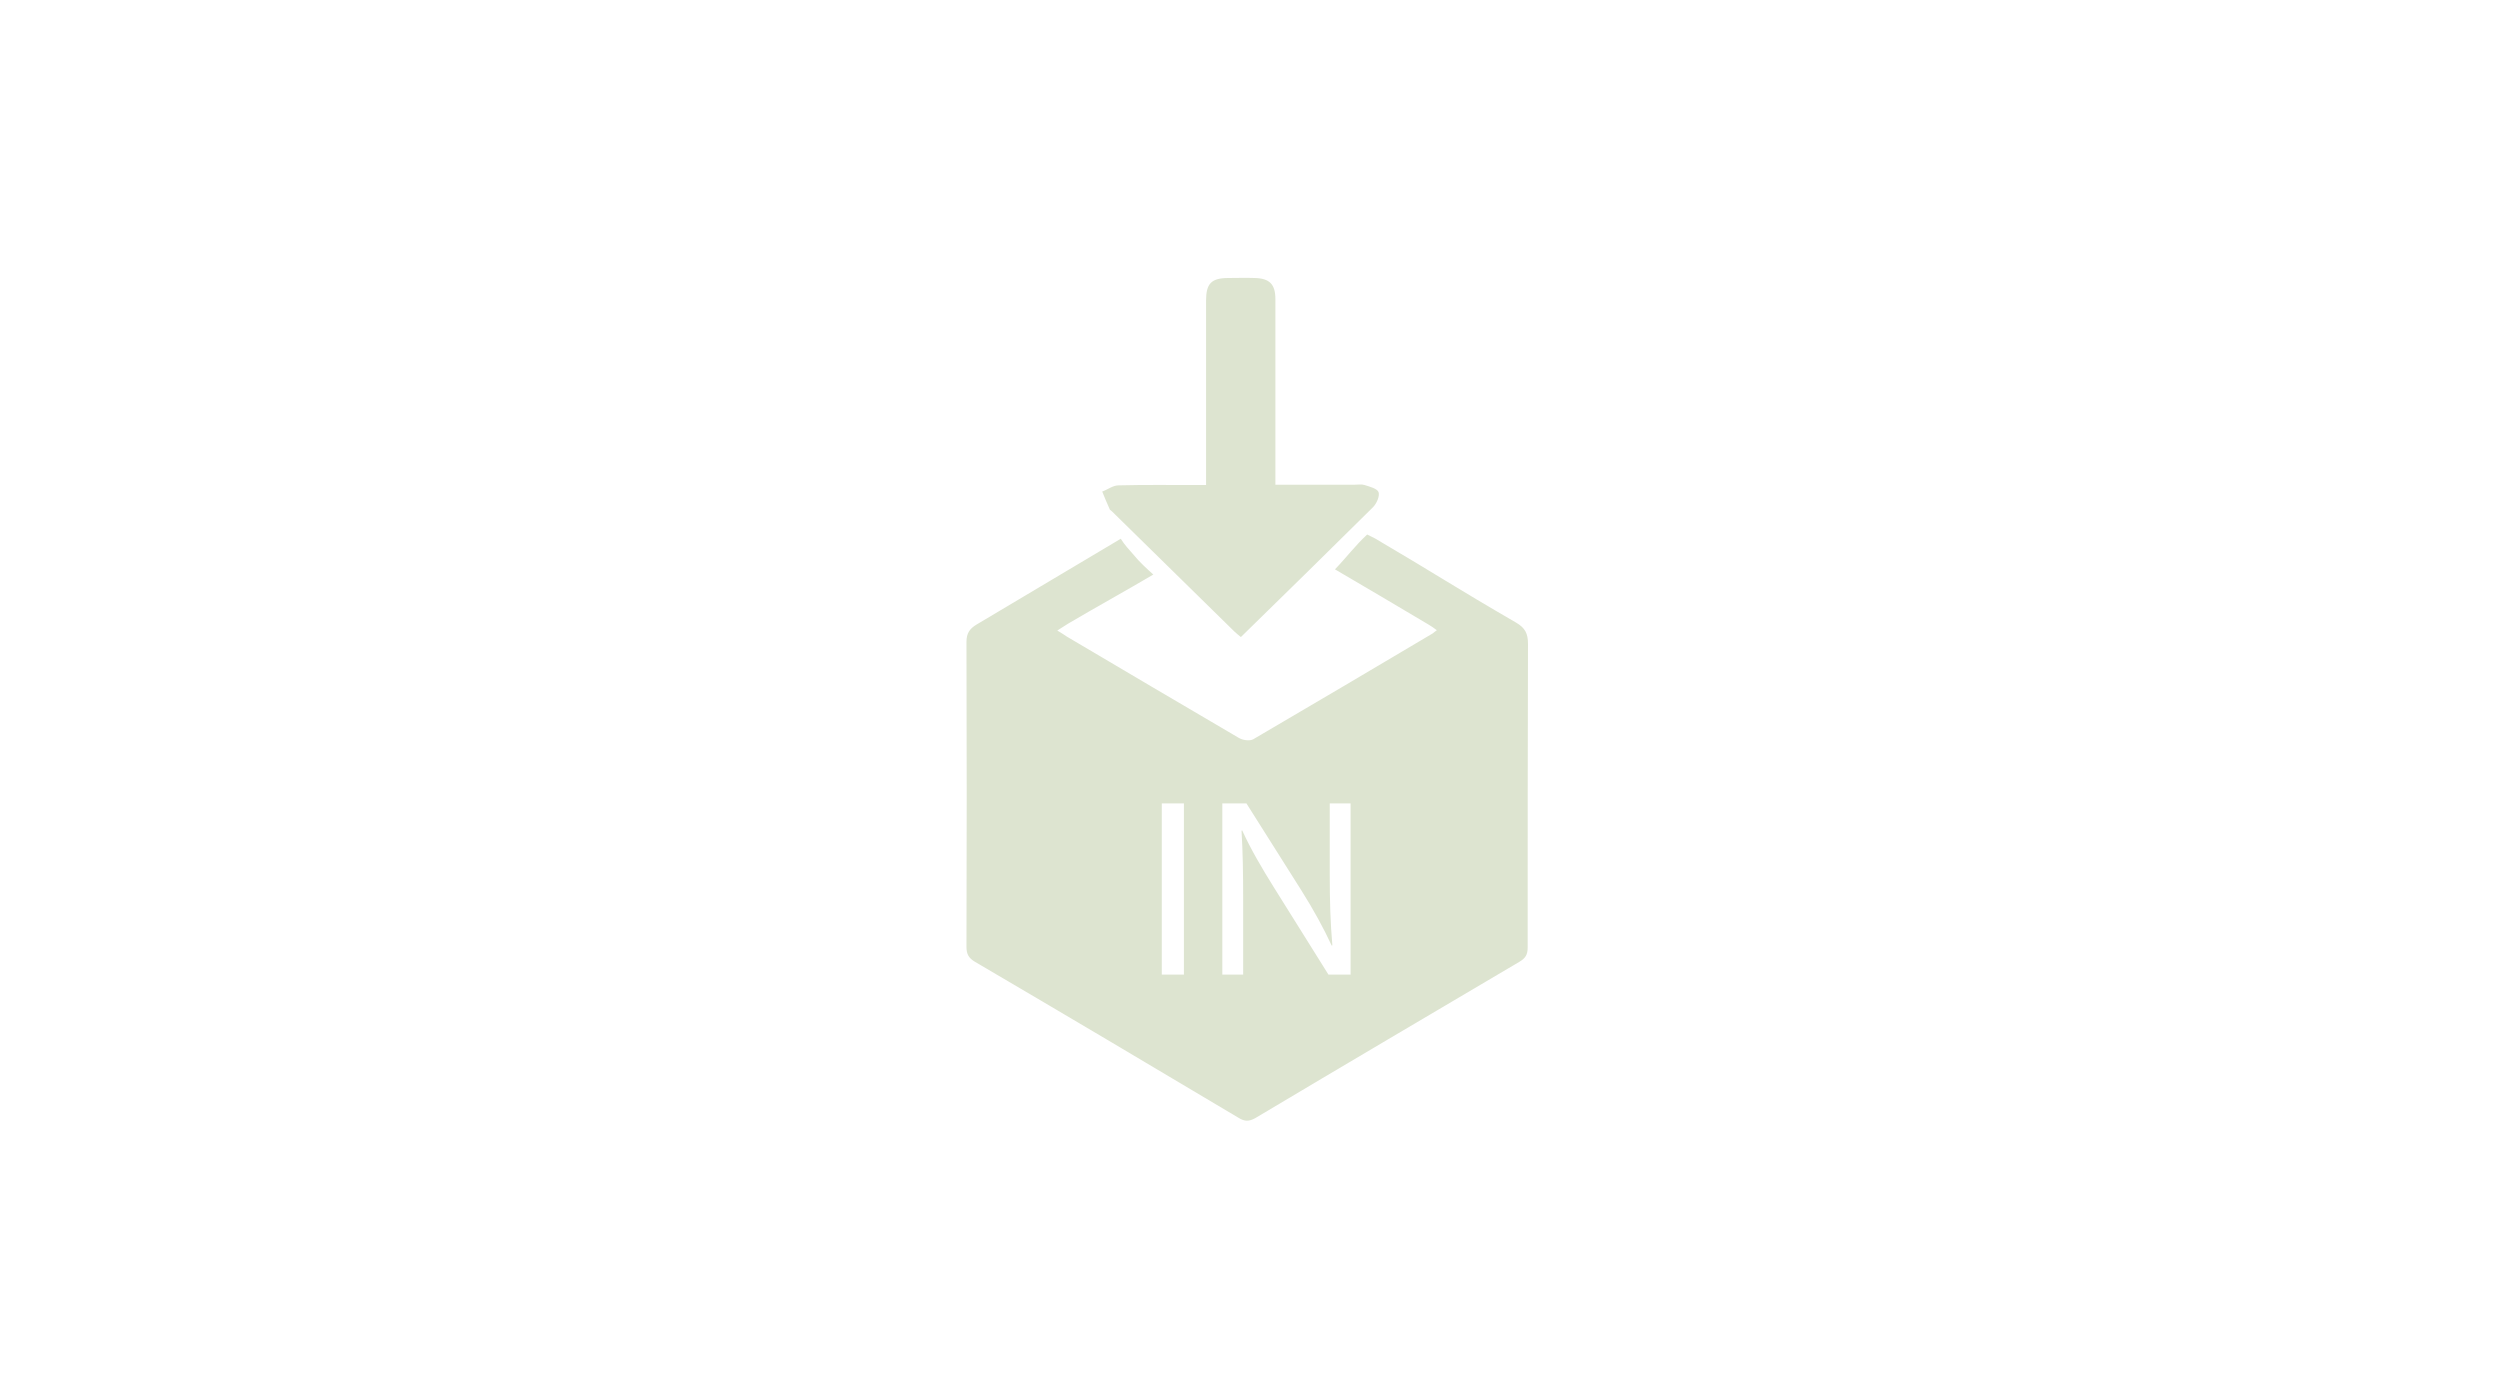 <svg version="1.1" xmlns="http://www.w3.org/2000/svg"   viewBox="0 0 768 430" enable-background="new 0 0 768 430" xml:space="preserve"><path fill-rule="evenodd" clip-rule="evenodd" fill="#DDE4D0" d="M341.6 157.1c12.5 12.3 25.1 24.6 37.6 36.9 0.6 0.6 1.3 1.1 2 1.7 13.7-13.4 27.2-26.6 40.6-39.9 1.1-1.1 2.1-3.4 1.7-4.6 -0.4-1.1-2.7-1.7-4.3-2.2 -0.9-0.3-2-0.1-3-0.1 -8 0-16 0-24.4 0 0-1.8 0-3.3 0-4.7 0-17.4 0-34.9 0-52.3 0-4.6-1.8-6.4-6.4-6.5 -2.7-0.1-5.3 0-8 0 -5.3 0-6.9 1.7-6.9 7 0 17.6 0 35.1 0 52.7 0 1.2 0 2.4 0 3.9 -1.2 0-2.1 0-2.9 0 -8 0-16-0.1-24 0.1 -1.7 0-3.3 1.3-5 1.9 0.7 1.7 1.4 3.5 2.2 5.2C340.8 156.5 341.2 156.8 341.6 157.1zM469.4 197.8c0-3.2-0.9-4.9-3.6-6.5 -19.5-11.3-24-14.5-43.4-25.9 -0.5-0.3-1.5-0.7-2.4-1.2 -3.6 3.3-6.5 7.2-9.9 10.7 9.6 5.6 19.2 11.3 28.8 17 0.8 0.5 1.6 1 2.5 1.7 -0.6 0.4-0.9 0.7-1.3 1 -18.3 10.9-36.7 21.7-55.1 32.5 -1.1 0.6-3.2 0.3-4.4-0.4 -17.6-10.3-35.2-20.7-52.8-31.1 -0.9-0.6-1.8-1.2-3-1.9 1.3-0.8 2.3-1.5 3.3-2.1 7.6-4.5 18.6-10.6 26.2-15.1 -1.9-1.7-4.4-4-6-6 -1.6-1.9-2.7-2.9-4-5l-44.2 26.3c-2.2 1.3-3.2 2.7-3.2 5.4 0.1 31.2 0.1 62.4 0 93.7 0 2.2 0.7 3.4 2.5 4.5 27.1 15.9 54.1 31.9 81.1 48 1.8 1.1 3.1 1.2 5.1 0.1 27-16.1 54-32 81.1-48 1.9-1.1 2.6-2.2 2.6-4.4C469.3 259.8 469.3 228.8 469.4 197.8zM363.7 299.4h-6.8v-52.6h6.8V299.4zM415 299.4h-6.9l-16.7-26.7c-3.7-5.9-7.2-11.9-9.8-17.6l-0.2 0.1c0.4 6.6 0.5 12.9 0.5 21.7v22.5h-6.4v-52.6h7.4l16.8 26.6c3.9 6.2 6.9 11.7 9.4 17.1l0.2-0.1c-0.6-7-0.8-13.4-0.8-21.6v-22h6.4V299.4z"/></svg>